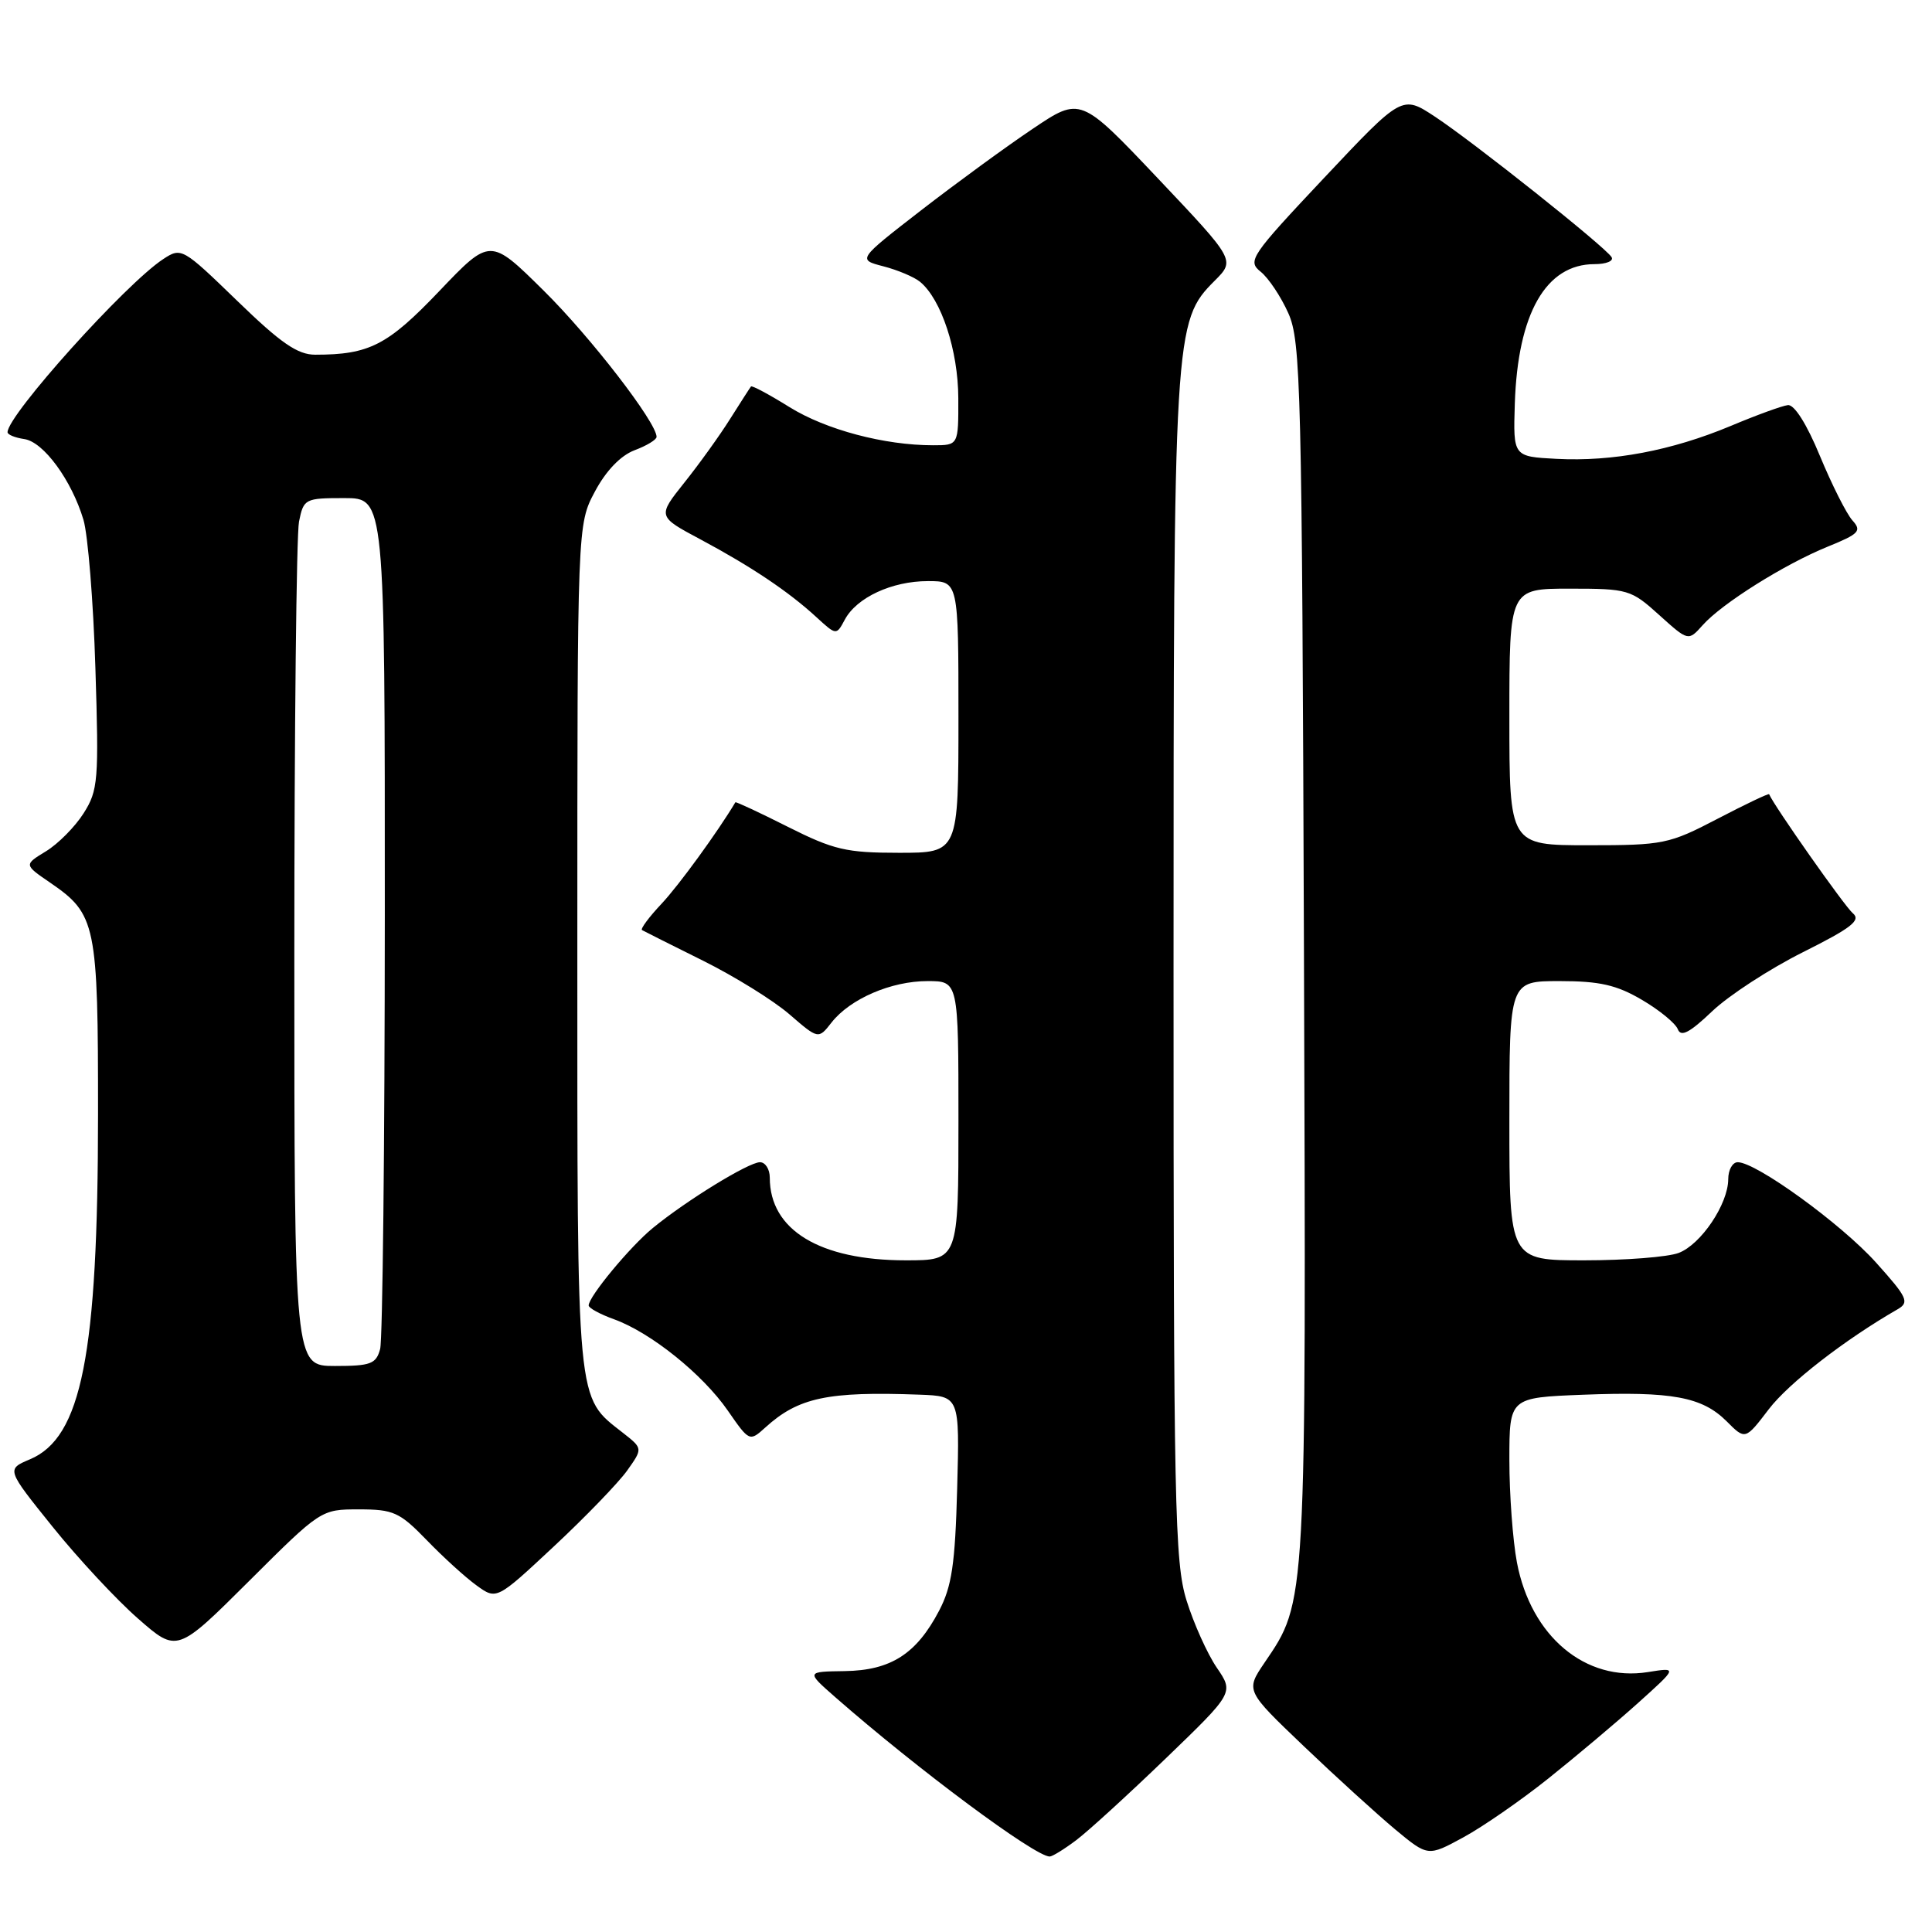 <?xml version="1.0" encoding="UTF-8" standalone="no"?>
<!DOCTYPE svg PUBLIC "-//W3C//DTD SVG 1.1//EN" "http://www.w3.org/Graphics/SVG/1.1/DTD/svg11.dtd" >
<svg xmlns="http://www.w3.org/2000/svg" xmlns:xlink="http://www.w3.org/1999/xlink" version="1.1" viewBox="0 0 256 256">
 <g >
 <path fill="currentColor"
d=" M 142.62 243.82 C 144.20 242.63 149.55 237.74 154.50 232.97 C 163.50 224.29 163.50 224.29 161.22 220.96 C 159.97 219.12 158.17 215.12 157.22 212.06 C 155.65 207.00 155.50 199.51 155.50 128.50 C 155.50 43.68 155.57 42.59 160.95 37.20 C 163.68 34.47 163.68 34.47 153.43 23.64 C 143.17 12.81 143.17 12.81 136.84 17.07 C 133.35 19.41 126.70 24.27 122.06 27.86 C 113.62 34.40 113.62 34.40 117.06 35.29 C 118.95 35.78 121.13 36.70 121.91 37.34 C 124.73 39.66 126.96 46.44 126.98 52.75 C 127.00 59.00 127.00 59.00 123.64 59.00 C 117.18 59.00 109.46 56.95 104.62 53.95 C 101.94 52.28 99.64 51.05 99.51 51.21 C 99.38 51.37 98.14 53.30 96.75 55.50 C 95.37 57.70 92.63 61.51 90.67 63.96 C 87.11 68.43 87.11 68.43 92.83 71.48 C 99.54 75.07 104.47 78.37 108.16 81.76 C 110.82 84.20 110.82 84.20 111.94 82.11 C 113.51 79.17 118.19 77.00 122.95 77.00 C 127.00 77.00 127.00 77.00 127.00 95.00 C 127.00 113.00 127.00 113.00 119.12 113.00 C 112.13 113.00 110.47 112.61 104.40 109.56 C 100.63 107.66 97.50 106.20 97.44 106.31 C 95.12 110.20 89.97 117.29 87.67 119.74 C 86.00 121.51 84.83 123.09 85.07 123.24 C 85.31 123.38 88.93 125.20 93.12 127.28 C 97.31 129.36 102.47 132.56 104.59 134.39 C 108.44 137.72 108.44 137.72 110.19 135.48 C 112.66 132.34 118.09 130.00 122.90 130.00 C 127.00 130.00 127.00 130.00 127.00 148.50 C 127.00 167.00 127.00 167.00 120.02 167.00 C 108.62 167.00 102.00 162.98 102.00 156.05 C 102.00 154.92 101.41 154.00 100.70 154.00 C 99.21 154.00 90.96 159.06 86.50 162.72 C 83.49 165.18 78.00 171.81 78.00 172.98 C 78.00 173.32 79.52 174.15 81.39 174.82 C 86.24 176.58 93.09 182.08 96.43 186.90 C 99.29 191.03 99.32 191.04 101.41 189.15 C 105.78 185.18 109.66 184.35 121.83 184.80 C 127.16 185.00 127.16 185.00 126.83 197.25 C 126.56 207.27 126.12 210.22 124.43 213.44 C 121.43 219.16 118.03 221.34 111.93 221.43 C 106.82 221.50 106.82 221.50 110.66 224.87 C 121.58 234.44 137.13 246.00 139.09 246.00 C 139.44 246.00 141.03 245.02 142.62 243.82 Z  M 205.15 235.67 C 208.77 232.78 214.11 228.29 217.02 225.68 C 222.30 220.93 222.30 220.93 218.35 221.56 C 210.08 222.88 202.86 216.83 201.00 207.03 C 200.45 204.11 200.00 198.01 200.00 193.46 C 200.00 185.19 200.00 185.19 209.75 184.81 C 221.55 184.35 225.54 185.09 228.79 188.33 C 231.26 190.81 231.26 190.81 234.38 186.72 C 237.02 183.27 244.43 177.52 251.45 173.48 C 253.04 172.56 252.75 171.93 248.56 167.27 C 243.96 162.16 232.71 154.00 230.26 154.00 C 229.57 154.00 229.00 155.01 229.00 156.25 C 228.99 159.54 225.39 164.90 222.43 166.02 C 221.02 166.56 215.40 167.00 209.93 167.00 C 200.00 167.00 200.00 167.00 200.00 148.50 C 200.00 130.00 200.00 130.00 206.66 130.00 C 211.95 130.00 214.20 130.51 217.54 132.47 C 219.87 133.83 222.01 135.59 222.32 136.38 C 222.73 137.45 223.89 136.84 226.88 133.99 C 229.09 131.89 234.50 128.37 238.90 126.17 C 245.36 122.94 246.63 121.94 245.50 121.00 C 244.45 120.13 235.04 106.75 234.42 105.24 C 234.36 105.10 231.29 106.56 227.59 108.49 C 221.15 111.85 220.40 112.00 210.43 112.00 C 200.00 112.00 200.00 112.00 200.00 95.00 C 200.00 78.00 200.00 78.00 208.00 78.00 C 215.73 78.00 216.12 78.12 219.85 81.49 C 223.71 84.97 223.71 84.97 225.61 82.84 C 228.16 79.97 236.44 74.77 242.19 72.43 C 246.36 70.74 246.72 70.35 245.45 68.95 C 244.67 68.08 242.74 64.25 241.16 60.44 C 239.41 56.19 237.75 53.57 236.90 53.68 C 236.13 53.77 232.70 55.02 229.28 56.46 C 221.48 59.71 213.68 61.19 206.25 60.80 C 200.50 60.50 200.50 60.50 200.72 53.50 C 201.11 41.53 204.84 35.00 211.28 35.00 C 212.84 35.00 213.86 34.58 213.54 34.07 C 212.70 32.70 195.20 18.79 190.14 15.46 C 185.79 12.59 185.79 12.59 175.47 23.55 C 165.71 33.92 165.26 34.58 167.04 36.00 C 168.08 36.83 169.73 39.30 170.71 41.50 C 172.37 45.22 172.52 51.17 172.78 125.90 C 173.08 213.29 173.15 212.08 167.54 220.34 C 165.05 224.02 165.05 224.02 172.77 231.39 C 177.02 235.45 182.46 240.39 184.85 242.39 C 189.21 246.01 189.21 246.01 193.88 243.47 C 196.46 242.07 201.53 238.56 205.15 235.67 Z  M 47.56 200.00 C 52.14 200.00 52.95 200.37 56.55 204.08 C 58.72 206.33 61.69 209.03 63.15 210.08 C 65.80 212.00 65.80 212.00 73.41 204.89 C 77.59 200.99 81.95 196.47 83.10 194.86 C 85.18 191.93 85.18 191.93 82.57 189.88 C 76.31 184.95 76.50 187.00 76.50 125.50 C 76.50 69.50 76.50 69.50 78.83 65.13 C 80.30 62.37 82.24 60.36 84.08 59.66 C 85.69 59.06 87.00 58.26 87.00 57.89 C 87.00 55.98 78.24 44.63 72.03 38.50 C 64.95 31.50 64.95 31.50 58.20 38.58 C 51.36 45.75 48.93 47.00 41.77 47.00 C 39.43 47.00 37.21 45.47 31.43 39.86 C 24.19 32.85 24.03 32.75 21.63 34.33 C 16.65 37.59 1.00 55.00 1.00 57.27 C 1.00 57.60 2.00 58.00 3.22 58.18 C 5.77 58.55 9.49 63.63 11.06 68.88 C 11.65 70.87 12.37 79.70 12.64 88.50 C 13.11 103.42 13.01 104.72 11.08 107.76 C 9.95 109.55 7.70 111.82 6.09 112.80 C 3.17 114.58 3.17 114.58 6.65 116.96 C 12.74 121.14 13.00 122.40 12.99 147.70 C 12.98 179.56 10.82 190.49 3.96 193.37 C 0.84 194.69 0.84 194.69 6.98 202.32 C 10.36 206.52 15.45 211.99 18.30 214.48 C 23.46 219.00 23.46 219.00 33.00 209.50 C 42.51 200.02 42.55 200.00 47.56 200.00 Z  M 39.00 126.62 C 39.00 96.72 39.28 70.84 39.62 69.12 C 40.23 66.09 40.41 66.00 45.62 66.00 C 51.00 66.00 51.00 66.00 50.99 121.25 C 50.98 151.64 50.70 177.51 50.37 178.75 C 49.84 180.73 49.12 181.00 44.38 181.00 C 39.00 181.00 39.00 181.00 39.00 126.62 Z "/>
</g>
</svg>